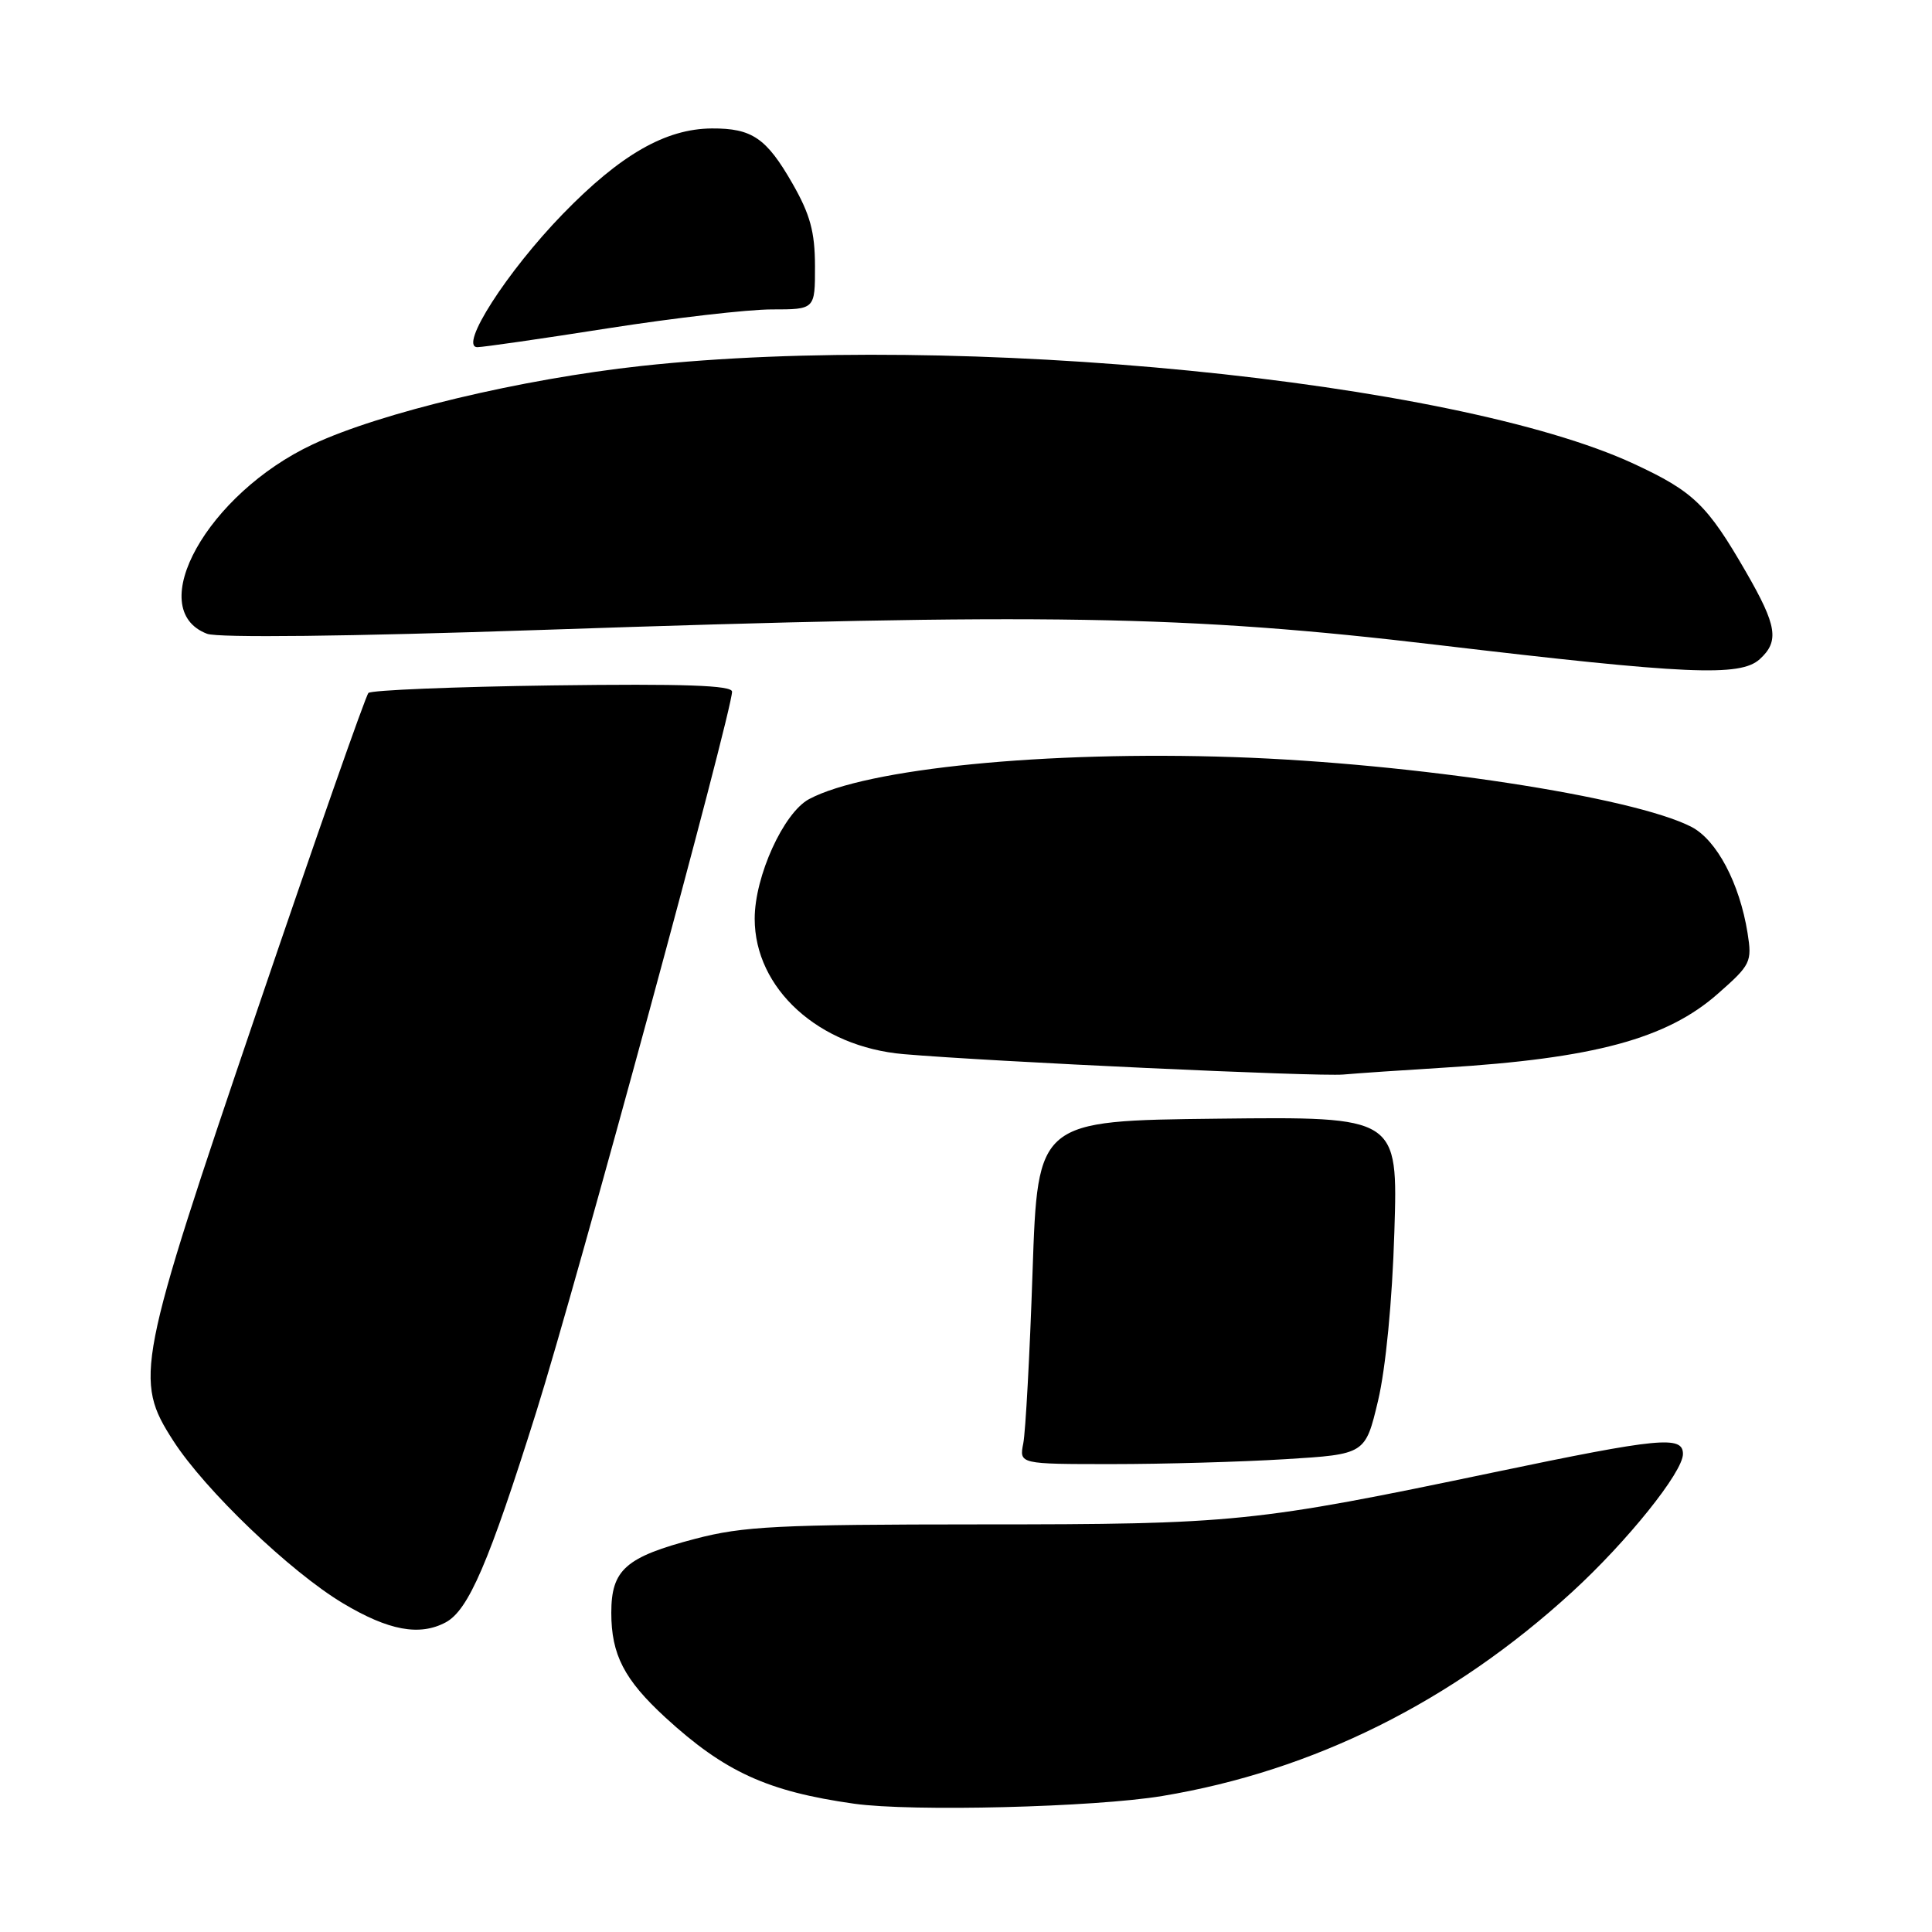 <?xml version="1.0" encoding="UTF-8" standalone="no"?>
<!DOCTYPE svg PUBLIC "-//W3C//DTD SVG 1.1//EN" "http://www.w3.org/Graphics/SVG/1.1/DTD/svg11.dtd" >
<svg xmlns="http://www.w3.org/2000/svg" xmlns:xlink="http://www.w3.org/1999/xlink" version="1.1" viewBox="0 0 256 256">
 <g >
 <path fill="currentColor"
d=" M 154.00 237.98 C 174.01 234.66 192.46 225.48 208.32 210.94 C 215.62 204.25 223.00 195.06 223.00 192.66 C 223.00 190.20 219.91 190.50 198.00 195.08 C 166.26 201.72 163.64 201.99 129.93 201.99 C 103.11 202.00 98.48 202.23 92.12 203.90 C 82.89 206.32 81.00 207.99 81.00 213.70 C 81.00 219.25 82.71 222.56 88.17 227.58 C 96.02 234.78 101.70 237.38 113.17 239.00 C 120.82 240.08 145.01 239.47 154.00 237.98 Z  M 59.06 214.97 C 62.08 213.35 64.78 207.07 71.07 187.05 C 76.42 170.02 97.00 94.31 97.00 91.65 C 97.00 90.81 90.65 90.59 73.25 90.82 C 60.19 91.00 49.19 91.45 48.82 91.82 C 48.45 92.19 41.81 111.13 34.07 133.90 C 18.10 180.90 17.73 182.80 22.96 190.91 C 27.16 197.44 38.47 208.27 45.44 212.44 C 51.49 216.06 55.59 216.82 59.06 214.97 Z  M 170.30 193.35 C 180.91 192.70 180.91 192.70 182.60 185.60 C 183.61 181.33 184.48 172.42 184.76 163.23 C 185.24 147.96 185.24 147.96 161.37 148.23 C 137.50 148.50 137.50 148.50 136.82 168.50 C 136.45 179.50 135.89 189.74 135.59 191.25 C 135.05 194.00 135.05 194.00 147.37 194.00 C 154.15 194.00 164.46 193.71 170.30 193.35 Z  M 191.34 141.47 C 211.18 140.25 220.85 137.65 227.62 131.68 C 231.99 127.84 232.17 127.47 231.56 123.62 C 230.50 117.02 227.47 111.30 224.13 109.57 C 216.41 105.58 187.28 101.13 163.50 100.32 C 138.57 99.47 114.80 101.82 107.20 105.89 C 103.83 107.70 100.00 116.11 100.00 121.73 C 100.00 131.00 108.49 138.72 119.75 139.68 C 131.26 140.67 174.59 142.68 178.00 142.38 C 179.93 142.21 185.93 141.80 191.34 141.47 Z  M 233.17 87.35 C 235.79 84.97 235.47 82.92 231.36 75.80 C 226.21 66.87 224.40 65.13 216.50 61.46 C 192.64 50.39 127.02 43.92 85.00 48.49 C 69.11 50.22 50.44 54.67 41.45 58.88 C 27.50 65.41 18.94 80.74 27.44 83.98 C 28.91 84.53 46.04 84.34 71.67 83.47 C 138.43 81.20 157.18 81.51 190.50 85.46 C 223.57 89.38 230.58 89.69 233.17 87.35 Z  M 80.57 43.50 C 89.33 42.13 99.09 41.00 102.25 41.00 C 108.00 41.00 108.00 41.00 107.99 35.25 C 107.98 30.71 107.35 28.41 104.99 24.29 C 101.55 18.29 99.64 16.99 94.32 17.02 C 88.19 17.06 82.22 20.49 74.59 28.34 C 67.17 35.98 60.74 46.00 63.26 46.00 C 64.01 46.00 71.80 44.88 80.57 43.50 Z "/>
</g>
</svg>